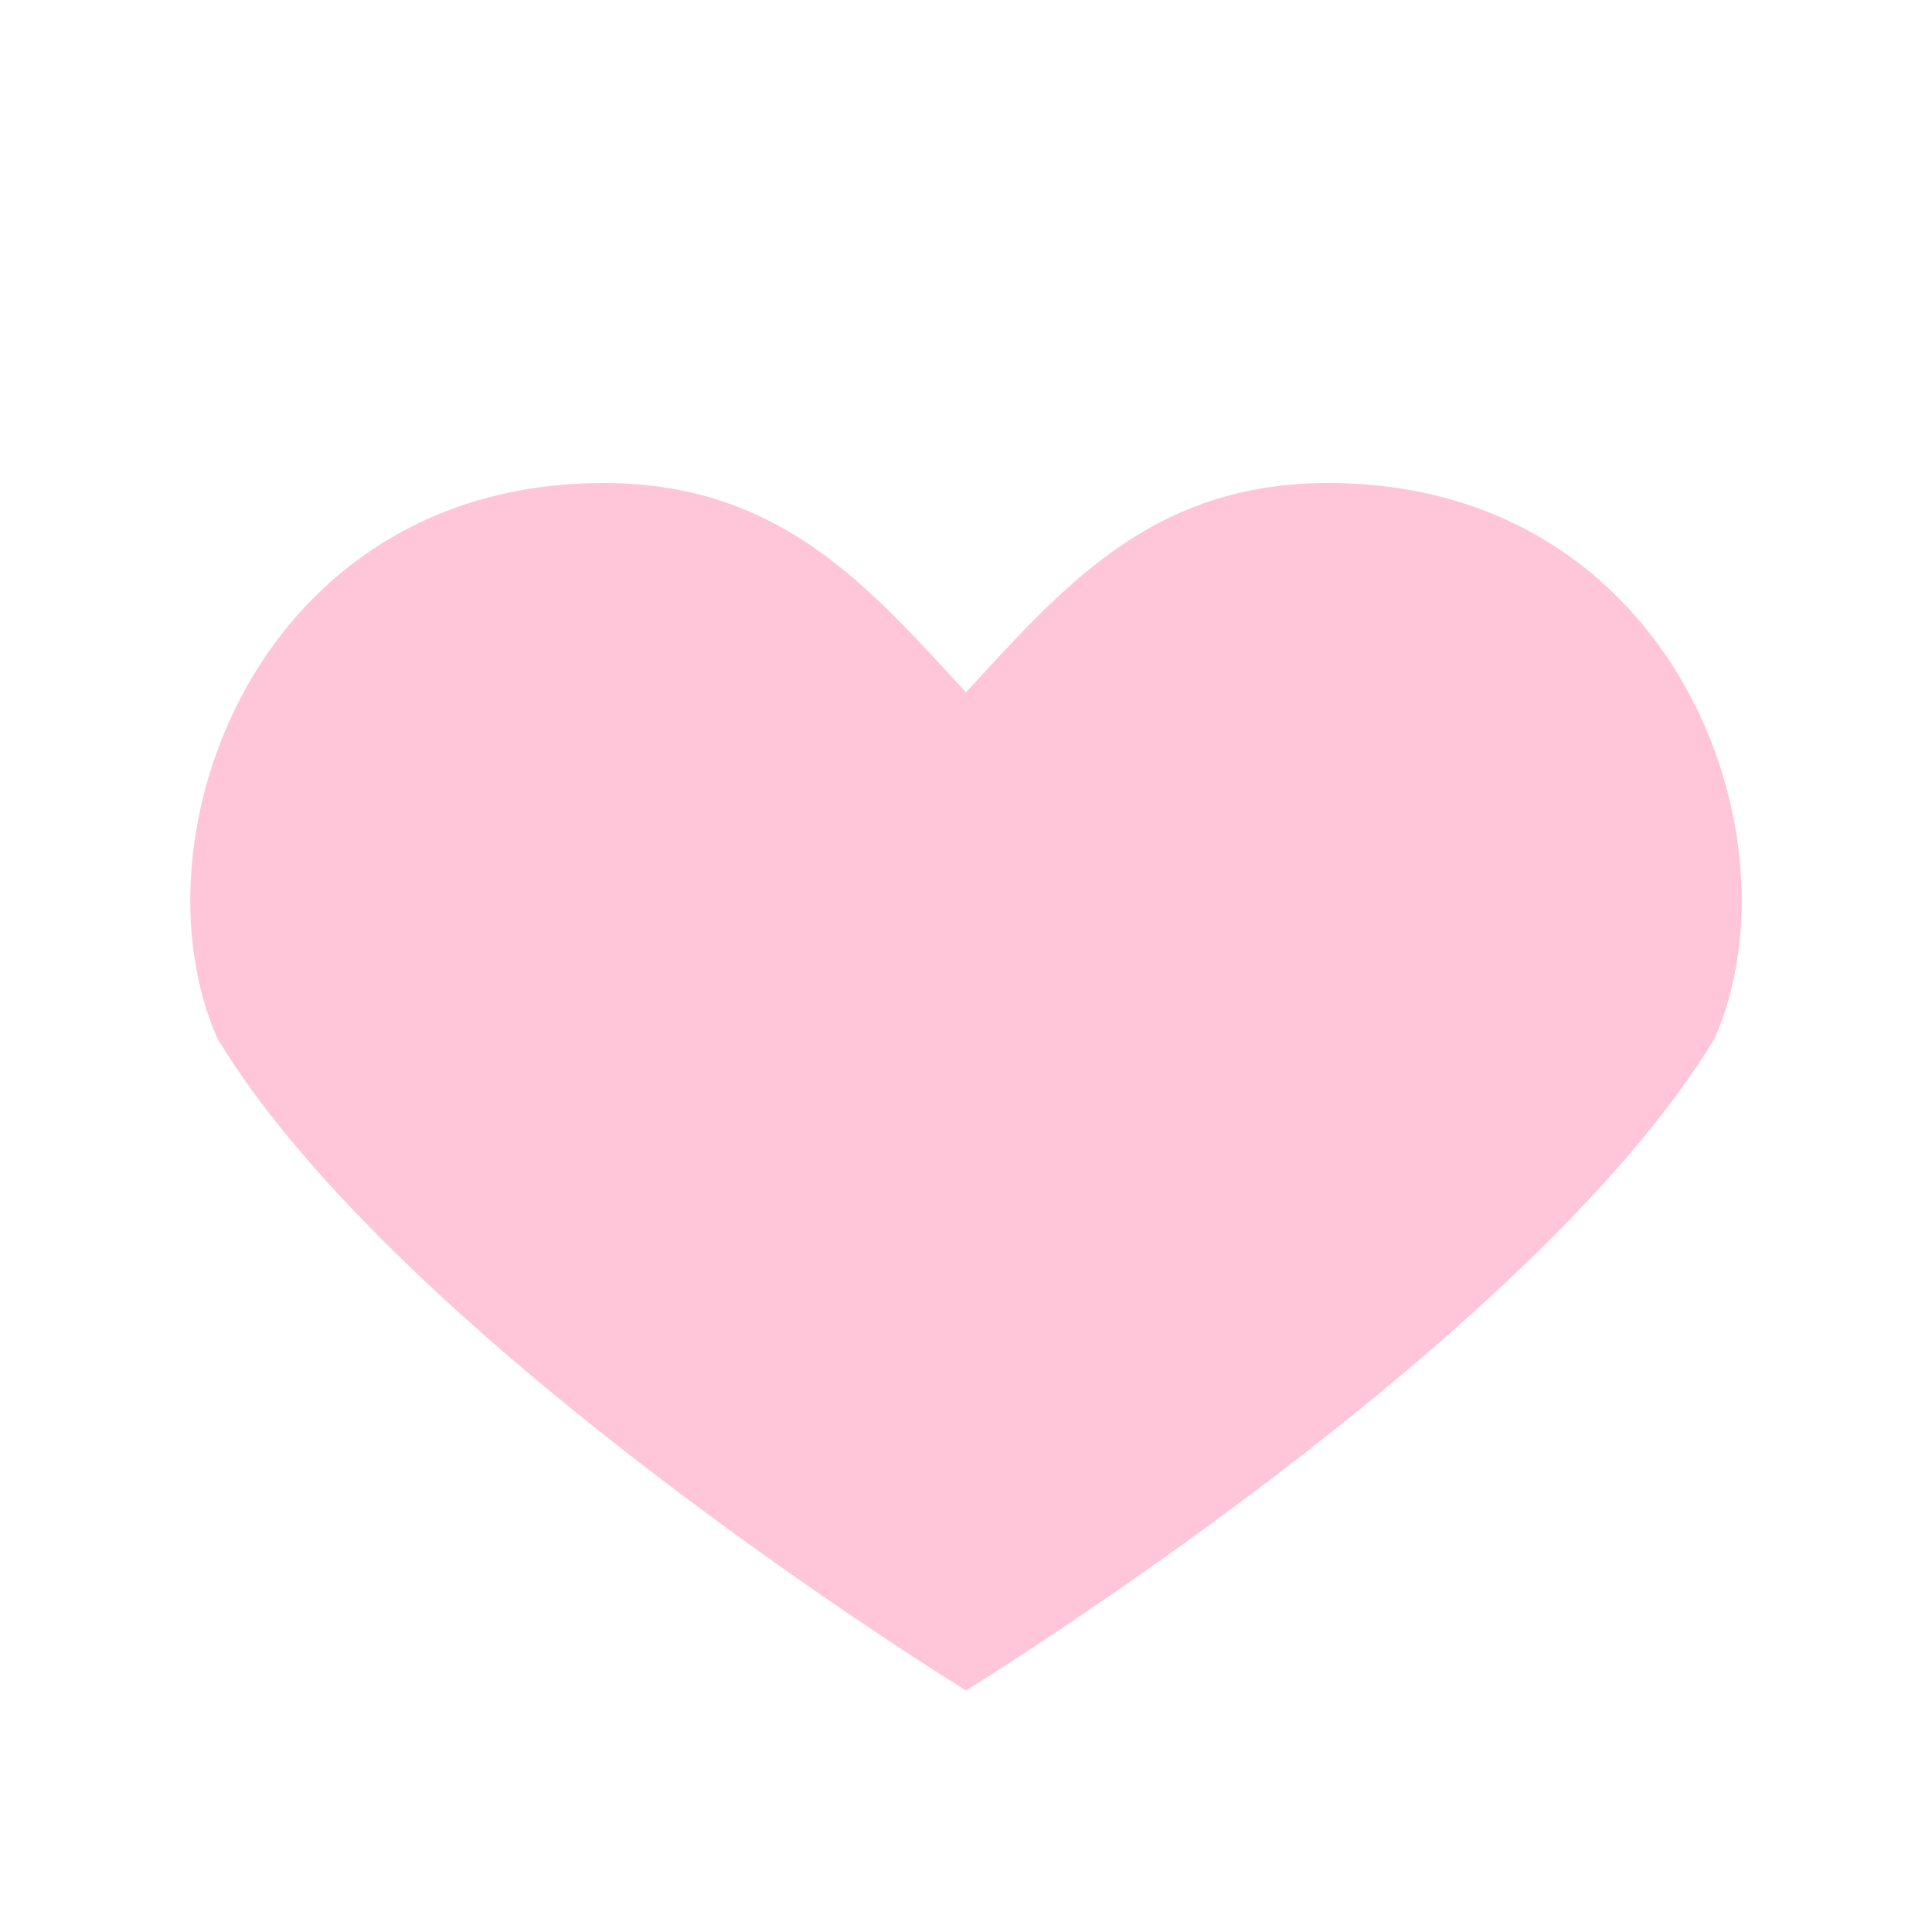 <svg xmlns="http://www.w3.org/2000/svg" width="18" height="18" viewBox="0 0 24 24" fill="#FFC6D9">
  <path d="M12 21s-7-4.3-9.3-8.1C1.6 10.4 3.2 6 7.5 6c2.2 0 3.3 1.3 4.5 2.6C13.2 7.3 14.3 6 16.5 6 20.8 6 22.4 10.4 21.3 12.9 19 16.7 12 21 12 21z"/>
</svg>
